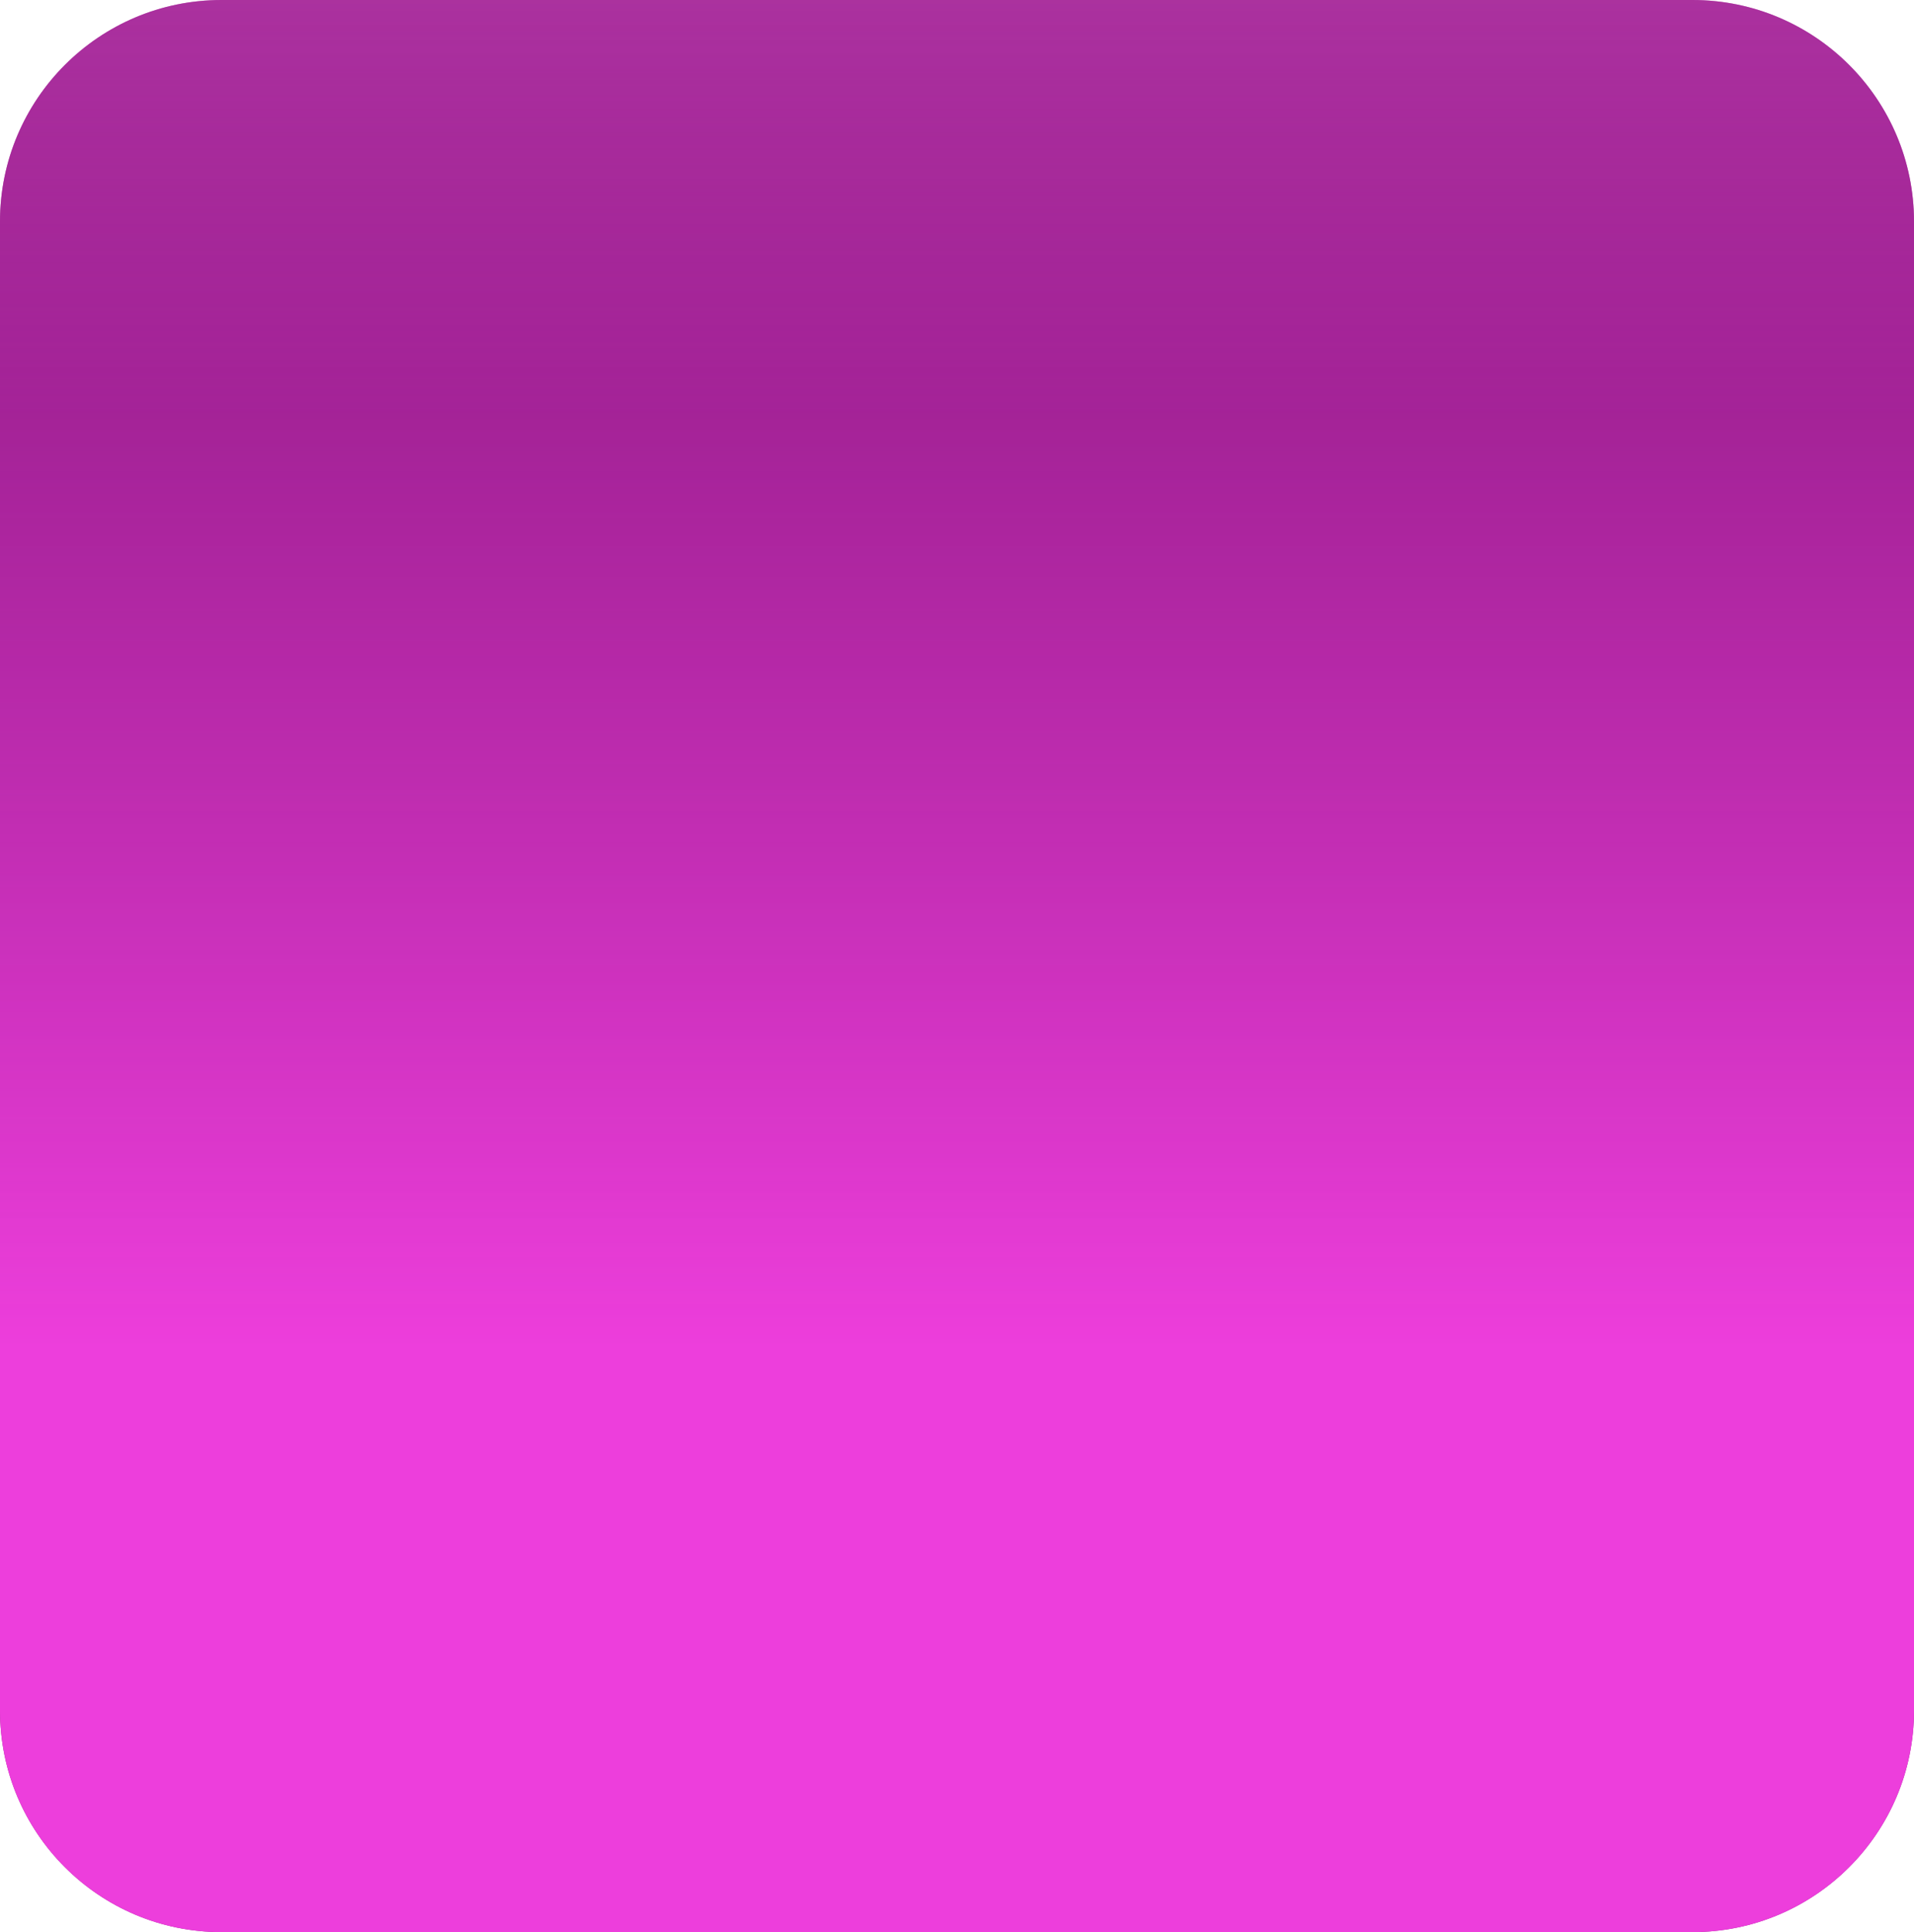 <svg width="216" height="218" viewBox="0 0 216 218" fill="none" xmlns="http://www.w3.org/2000/svg">
<path d="M0 25C0 11.193 11.193 0 25 0H191C204.807 0 216 11.193 216 25V193C216 206.807 204.807 218 191 218H25C11.193 218 0 206.807 0 193V25Z" fill="url(#paint0_linear_2349_25)"/>
<path d="M0 25C0 11.193 11.193 0 25 0H191C204.807 0 216 11.193 216 25V193C216 206.807 204.807 218 191 218H25C11.193 218 0 206.807 0 193V25Z" fill="url(#paint1_linear_2349_25)"/>
<defs>
<linearGradient id="paint0_linear_2349_25" x1="108" y1="-48" x2="108" y2="170" gradientUnits="userSpaceOnUse">
<stop offset="0.042" stop-color="#D70FC3" stop-opacity="0.52"/>
<stop offset="0.438" stop-color="#6F0C65" stop-opacity="0.95"/>
<stop offset="0.63" stop-color="#750C6A" stop-opacity="0.95"/>
<stop offset="0.917" stop-color="#8A0C7D" stop-opacity="0.95"/>
</linearGradient>
<linearGradient id="paint1_linear_2349_25" x1="108" y1="-48" x2="108" y2="170" gradientUnits="userSpaceOnUse">
<stop offset="0.042" stop-color="#86127B" stop-opacity="0.52"/>
<stop offset="0.917" stop-color="#F240E0" stop-opacity="0.95"/>
</linearGradient>
</defs>
</svg>
